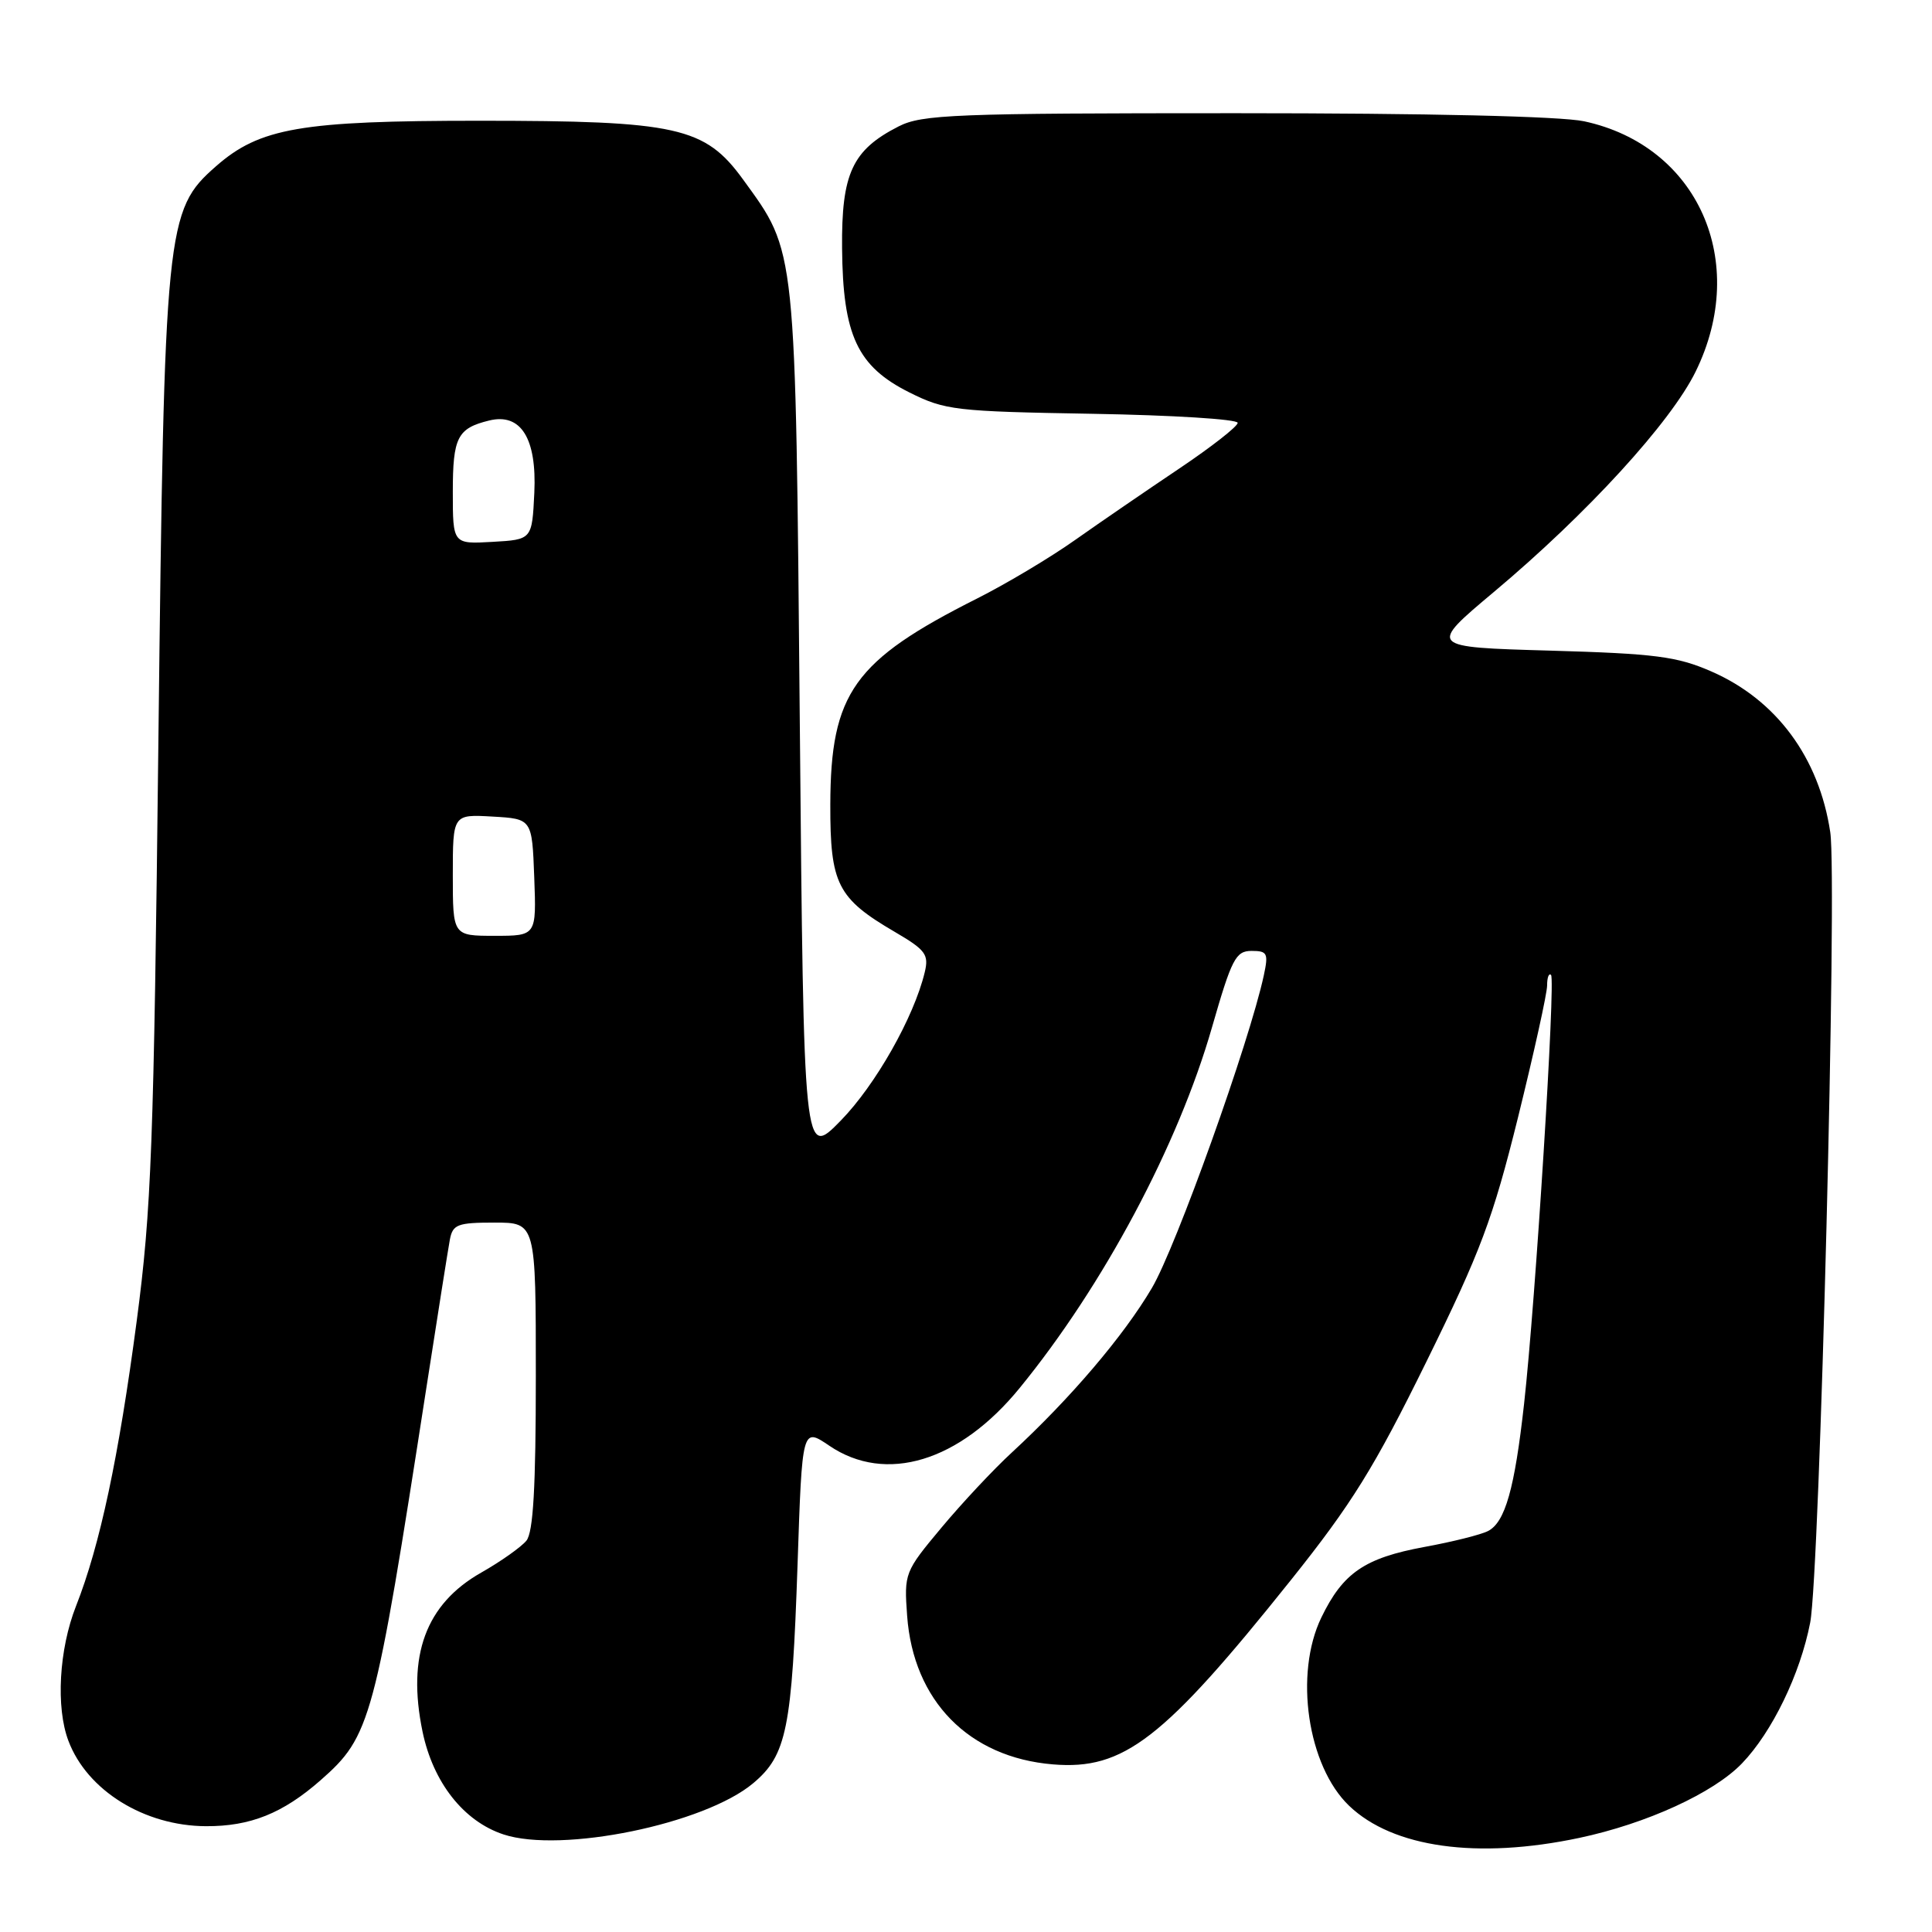 <?xml version="1.0" encoding="UTF-8" standalone="no"?>
<!DOCTYPE svg PUBLIC "-//W3C//DTD SVG 1.1//EN" "http://www.w3.org/Graphics/SVG/1.1/DTD/svg11.dtd" >
<svg xmlns="http://www.w3.org/2000/svg" xmlns:xlink="http://www.w3.org/1999/xlink" version="1.1" viewBox="0 0 256 256">
 <g >
 <path fill="currentColor"
d=" M 209.27 243.53 C 218.18 241.64 227.05 237.58 230.82 233.66 C 234.82 229.50 238.54 221.82 239.86 215.00 C 241.13 208.45 243.46 116.56 242.52 110.28 C 241.04 100.38 235.36 92.71 226.74 88.96 C 222.20 86.98 219.33 86.61 205.37 86.21 C 189.23 85.75 189.23 85.75 197.98 78.41 C 210.32 68.06 221.37 55.98 224.68 49.24 C 231.83 34.67 224.99 19.31 209.90 16.07 C 206.80 15.41 189.24 15.00 163.70 15.00 C 126.45 15.00 122.17 15.17 119.07 16.75 C 112.93 19.88 111.49 22.98 111.58 32.90 C 111.68 44.44 113.60 48.55 120.50 52.00 C 125.23 54.36 126.56 54.52 144.75 54.83 C 155.34 55.01 164.00 55.55 164.00 56.03 C 164.00 56.50 160.51 59.23 156.25 62.09 C 151.99 64.95 145.80 69.19 142.50 71.52 C 139.20 73.86 133.35 77.35 129.50 79.29 C 113.12 87.53 110.06 91.83 110.02 106.62 C 110.00 117.14 110.95 119.03 118.58 123.49 C 122.66 125.88 123.10 126.48 122.53 128.84 C 121.10 134.79 116.00 143.79 111.39 148.50 C 106.50 153.50 106.50 153.50 105.98 96.00 C 105.40 32.09 105.56 33.57 98.45 23.77 C 93.40 16.82 89.73 16.00 63.50 16.00 C 39.87 16.00 34.41 16.94 28.61 22.04 C 21.98 27.86 21.78 29.84 20.99 98.00 C 20.38 151.92 20.06 160.30 18.12 175.00 C 15.73 193.10 13.25 204.76 10.07 212.82 C 7.82 218.54 7.38 226.24 9.07 230.68 C 11.55 237.25 19.12 241.94 27.28 241.98 C 33.17 242.01 37.48 240.28 42.49 235.88 C 49.12 230.05 49.64 228.13 56.48 184.00 C 57.97 174.38 59.38 165.49 59.61 164.25 C 59.99 162.24 60.63 162.00 65.52 162.00 C 71.00 162.00 71.00 162.00 71.00 182.31 C 71.00 197.07 70.66 203.04 69.75 204.15 C 69.06 204.99 66.37 206.90 63.76 208.38 C 56.41 212.55 53.90 219.38 55.99 229.46 C 57.39 236.19 61.44 241.33 66.71 243.07 C 74.37 245.60 93.37 241.70 99.81 236.28 C 104.24 232.56 104.94 229.08 105.68 207.31 C 106.29 189.13 106.29 189.13 109.88 191.56 C 117.37 196.65 127.13 193.70 135.11 183.92 C 146.21 170.33 156.12 151.74 160.60 136.11 C 163.21 127.03 163.74 126.01 165.83 126.00 C 167.94 126.00 168.09 126.31 167.46 129.25 C 165.54 138.12 155.84 165.23 152.63 170.67 C 148.89 177.02 141.84 185.29 134.10 192.44 C 131.67 194.67 127.46 199.17 124.74 202.43 C 119.87 208.26 119.79 208.46 120.20 214.10 C 121.02 225.37 128.38 232.87 139.52 233.79 C 148.90 234.57 154.17 230.49 171.04 209.38 C 179.12 199.27 182.10 194.47 189.01 180.42 C 196.21 165.79 197.80 161.54 201.15 148.04 C 203.26 139.49 205.00 131.64 205.00 130.58 C 205.00 129.53 205.23 128.90 205.52 129.19 C 206.14 129.80 203.46 172.49 201.95 186.00 C 200.70 197.26 199.44 201.71 197.17 202.87 C 196.25 203.35 192.46 204.30 188.74 204.98 C 180.83 206.44 177.95 208.41 175.09 214.32 C 171.46 221.81 173.25 233.99 178.76 239.27 C 184.56 244.83 195.76 246.39 209.27 243.53 Z  M 60.00 115.95 C 60.00 107.90 60.00 107.90 65.25 108.20 C 70.50 108.50 70.50 108.50 70.79 116.25 C 71.08 124.00 71.08 124.00 65.54 124.00 C 60.00 124.00 60.00 124.00 60.00 115.95 Z  M 60.00 65.17 C 60.00 57.94 60.61 56.75 64.82 55.72 C 69.02 54.69 71.14 58.09 70.80 65.30 C 70.50 71.50 70.50 71.50 65.25 71.80 C 60.00 72.10 60.00 72.10 60.00 65.17 Z "/>
</g>
</svg>